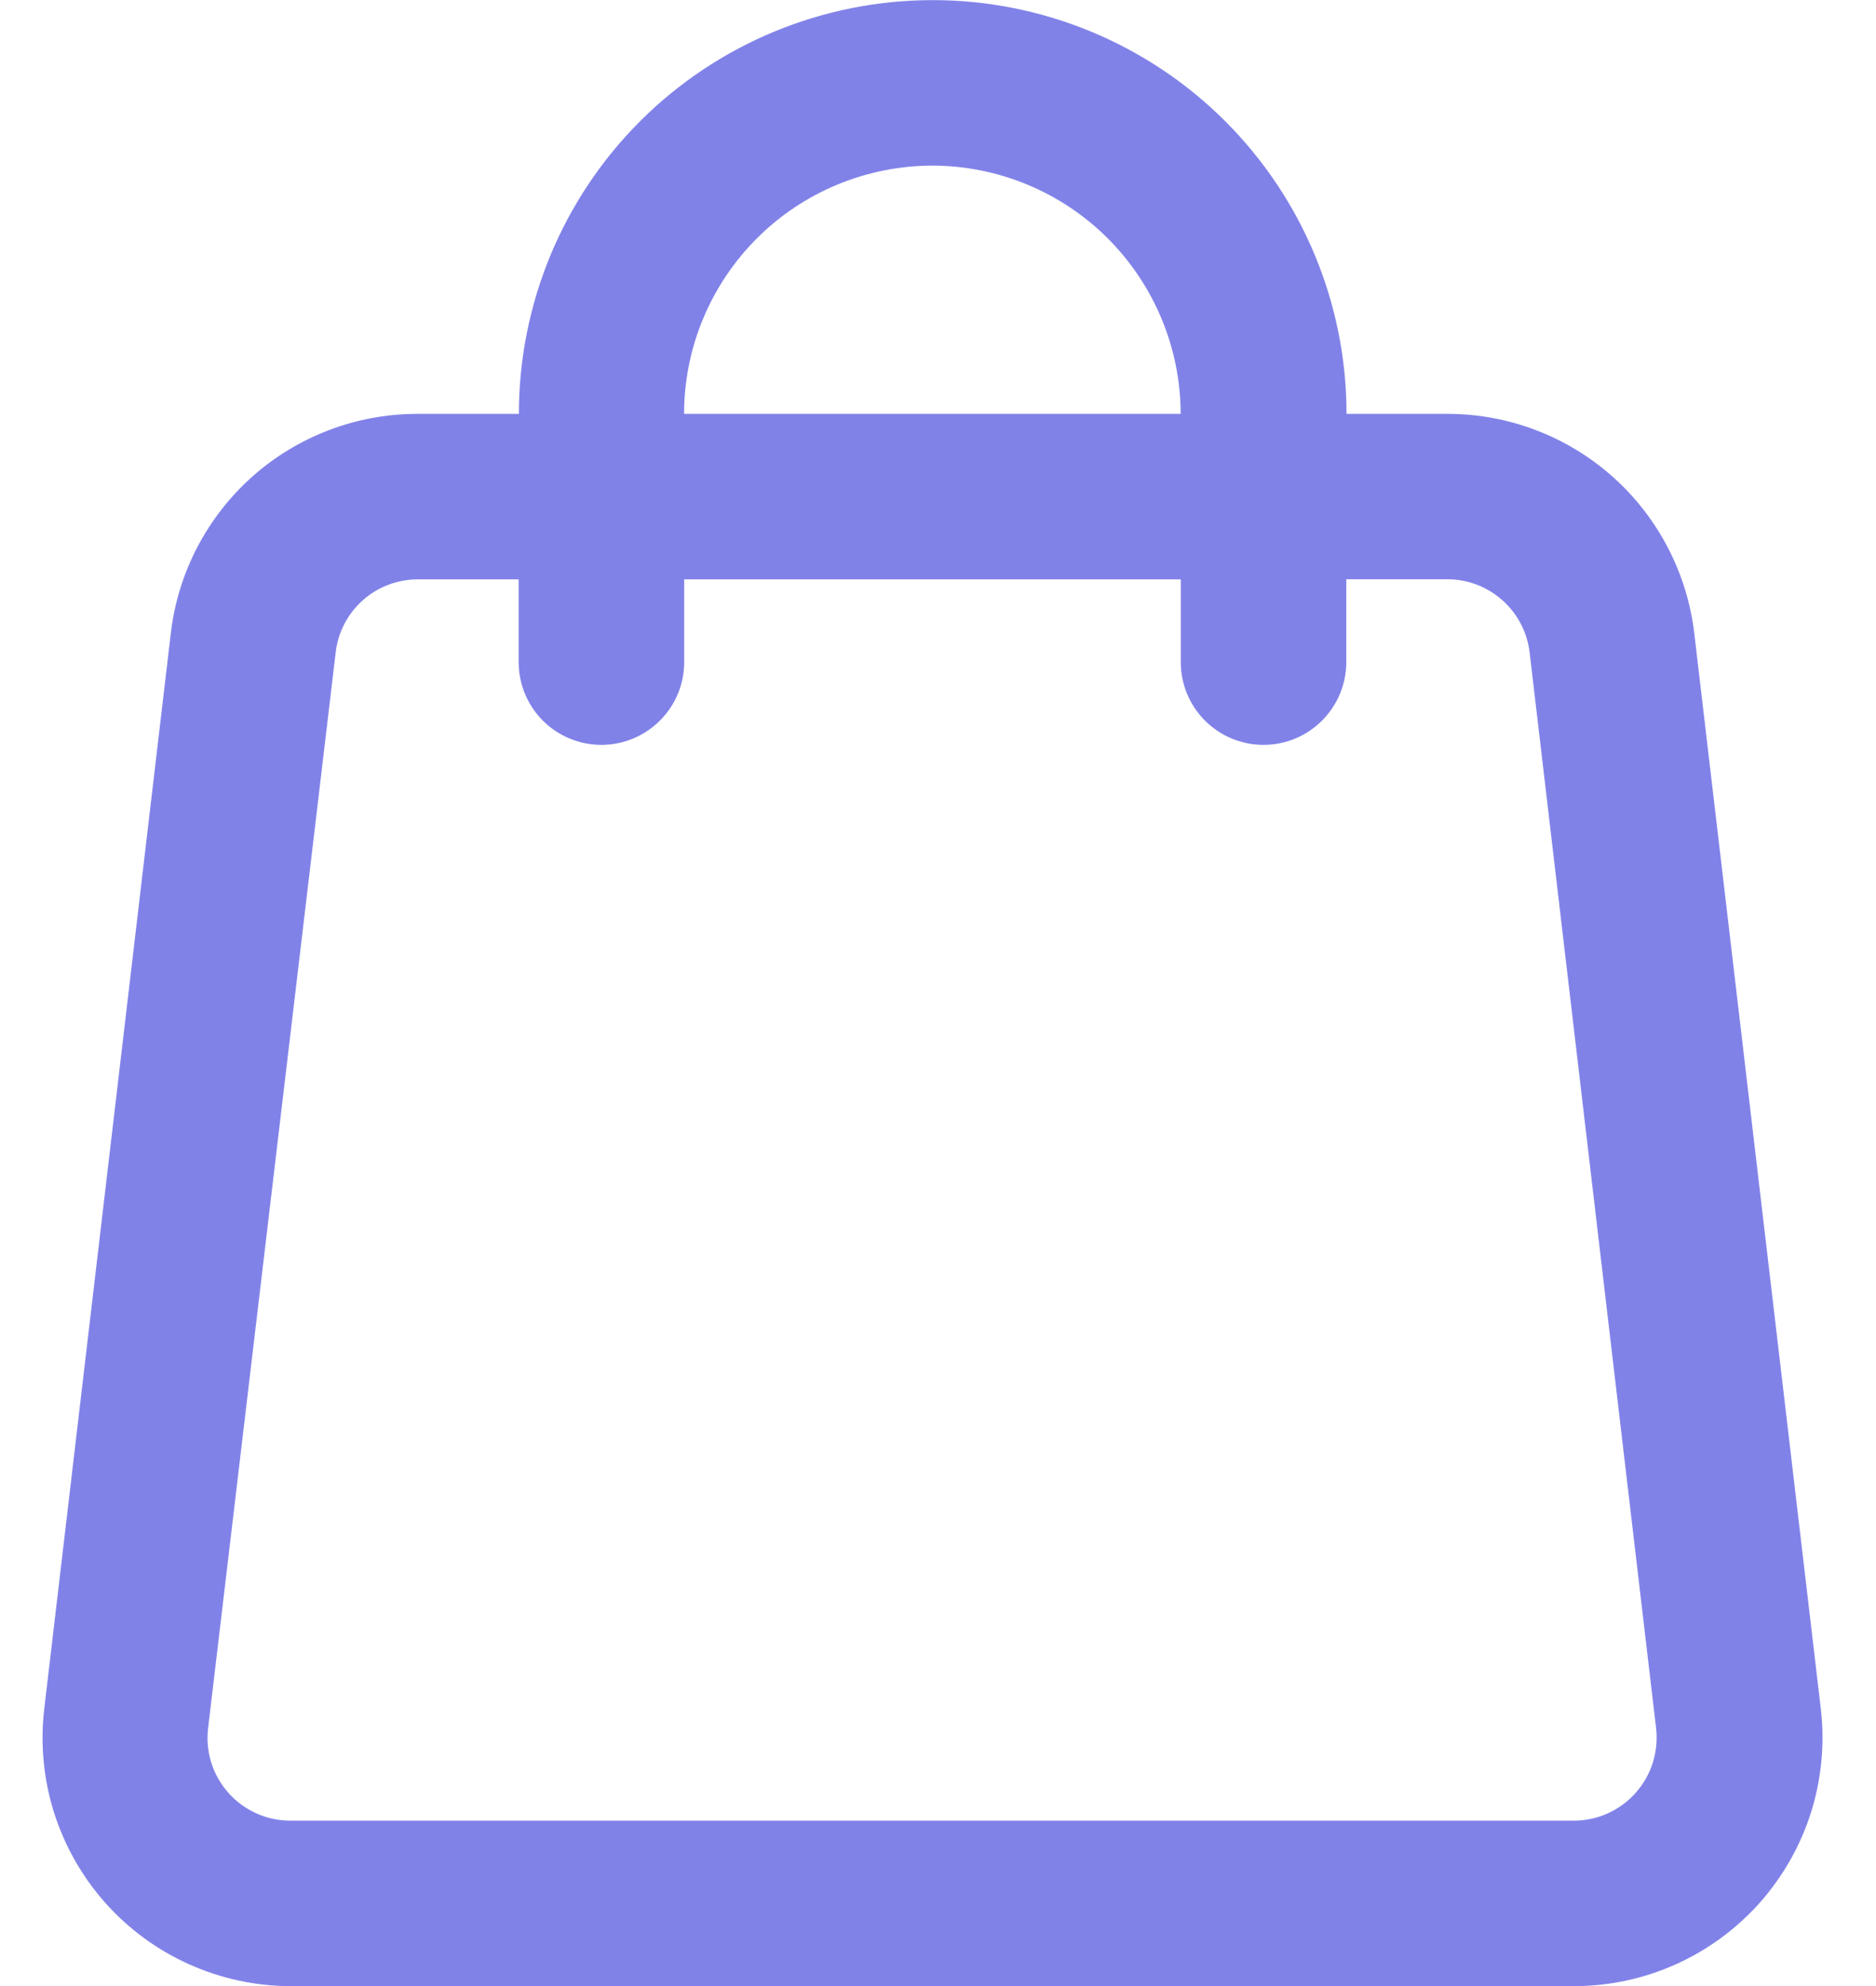 <svg width="17" height="18" viewBox="0 0 17 18" fill="none" xmlns="http://www.w3.org/2000/svg">
<path id="Fill 929" d="M14.262 18.001H2.636C2.318 18.001 2.004 17.933 1.714 17.803C1.424 17.673 1.165 17.483 0.954 17.246C0.743 17.008 0.585 16.729 0.489 16.426C0.394 16.123 0.364 15.803 0.401 15.488L1.548 5.738C1.612 5.19 1.876 4.685 2.288 4.318C2.701 3.952 3.234 3.75 3.786 3.751H4.702C4.702 2.756 5.097 1.802 5.8 1.099C6.503 0.396 7.457 0.001 8.452 0.001C9.446 0.001 10.4 0.396 11.103 1.099C11.806 1.802 12.202 2.756 12.202 3.751H13.118C13.669 3.751 14.201 3.954 14.613 4.32C15.024 4.686 15.288 5.191 15.353 5.738L16.5 15.488C16.537 15.804 16.506 16.124 16.411 16.427C16.315 16.73 16.156 17.009 15.945 17.247C15.733 17.484 15.474 17.674 15.184 17.804C14.894 17.934 14.579 18.001 14.262 18.001ZM3.786 5.251C3.602 5.251 3.425 5.318 3.288 5.44C3.151 5.562 3.063 5.73 3.042 5.912L1.886 15.661C1.873 15.766 1.883 15.873 1.914 15.974C1.946 16.076 1.999 16.169 2.069 16.248C2.139 16.328 2.226 16.391 2.323 16.435C2.42 16.479 2.524 16.501 2.631 16.501H14.262C14.368 16.501 14.473 16.479 14.569 16.435C14.666 16.391 14.753 16.328 14.823 16.248C14.893 16.169 14.946 16.076 14.978 15.974C15.009 15.873 15.019 15.766 15.007 15.661L13.861 5.911C13.839 5.729 13.751 5.561 13.613 5.439C13.476 5.317 13.299 5.25 13.116 5.25H12.2V6.001C12.2 6.2 12.12 6.391 11.98 6.531C11.839 6.672 11.649 6.751 11.45 6.751C11.251 6.751 11.06 6.672 10.919 6.531C10.779 6.391 10.7 6.2 10.7 6.001V5.251H6.2V6.001C6.2 6.2 6.121 6.391 5.98 6.531C5.839 6.672 5.648 6.751 5.45 6.751C5.251 6.751 5.06 6.672 4.919 6.531C4.779 6.391 4.7 6.2 4.7 6.001V5.251H3.786ZM8.449 1.501C7.852 1.502 7.28 1.739 6.858 2.161C6.437 2.583 6.199 3.154 6.199 3.751H10.699C10.698 3.154 10.46 2.583 10.039 2.161C9.617 1.739 9.045 1.502 8.449 1.501Z" fill="#8182E8"/>
</svg>
